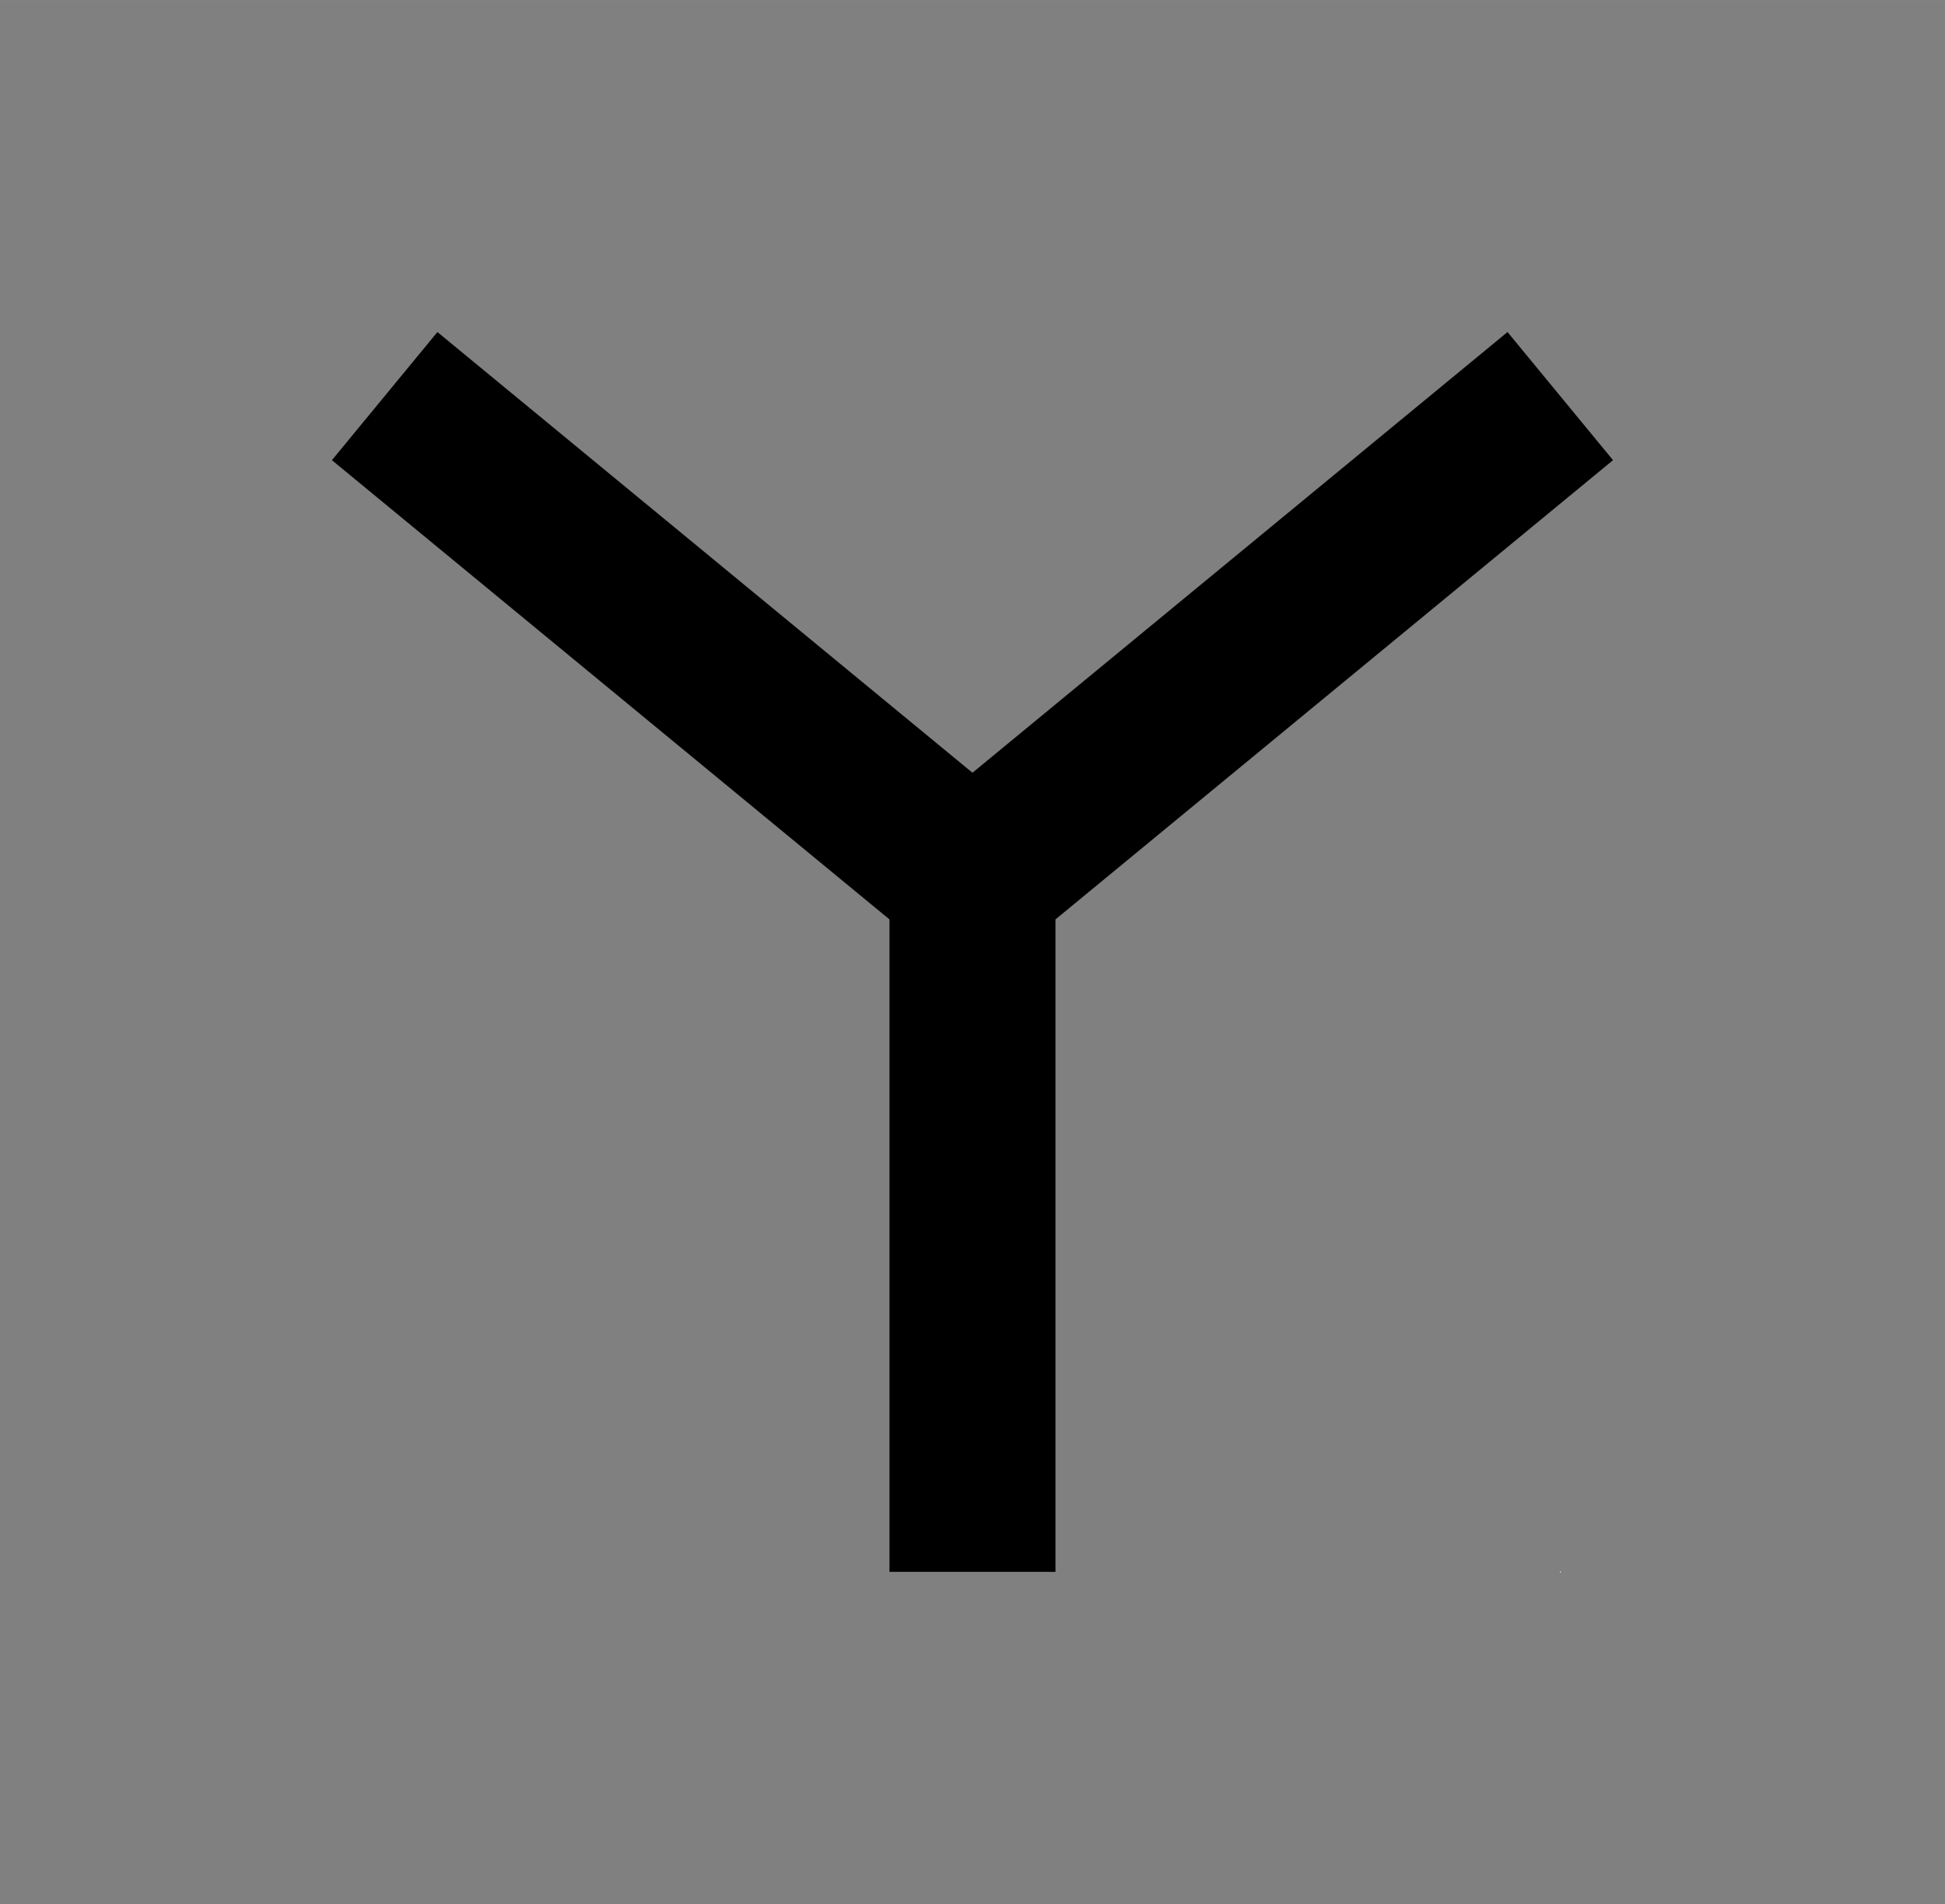 <?xml version="1.0" encoding="UTF-8" standalone="no"?>
<!--
/*******************************************************************************
* Copyright (c) 2010-2016 ITER Organization.
* All rights reserved. This program and the accompanying materials
* are made available under the terms of the Eclipse Public License v1.0
* which accompanies this distribution, and is available at
* http://www.eclipse.org/legal/epl-v10.html
******************************************************************************/
-->
<!-- Created with Inkscape (http://www.inkscape.org/) -->

<svg
   xmlns:dc="http://purl.org/dc/elements/1.1/"
   xmlns:cc="http://creativecommons.org/ns#"
   xmlns:rdf="http://www.w3.org/1999/02/22-rdf-syntax-ns#"
   xmlns:svg="http://www.w3.org/2000/svg"
   xmlns="http://www.w3.org/2000/svg"
   xmlns:sodipodi="http://sodipodi.sourceforge.net/DTD/sodipodi-0.dtd"
   xmlns:inkscape="http://www.inkscape.org/namespaces/inkscape"
   width="26.368pt"
   height="25.814pt"
   viewBox="0 0 32.96 32.267"
   id="svg4158"
   version="1.1"
   inkscape:version="0.91 r13725"
   sodipodi:docname="OL_EE0702.svg">
  <rect x="0" y="0" width="32.96" height="32.267" fill="#808080" stroke="none"/>
  <defs
     id="defs4160" />
  <sodipodi:namedview
     id="base"
     pagecolor="#ffffff"
     bordercolor="#666666"
     borderopacity="1.0"
     inkscape:pageopacity="0.0"
     inkscape:pageshadow="2"
     inkscape:zoom="5.6"
     inkscape:cx="25.683919"
     inkscape:cy="-11.145769"
     inkscape:document-units="px"
     inkscape:current-layer="layer1"
     showgrid="false"
     units="pt"
     fit-margin-top="4.5"
     fit-margin-left="4.5"
     fit-margin-bottom="4.5"
     fit-margin-right="4.5"
     inkscape:window-width="1366"
     inkscape:window-height="706"
     inkscape:window-x="-8"
     inkscape:window-y="-8"
     inkscape:window-maximized="1" />
  <g
     inkscape:label="Layer 1"
     inkscape:groupmode="layer"
     id="layer1"
     transform="translate(-517.806,-693.371)">
    <g
       transform="matrix(1.25,0,0,1.25,521.512,697.27)"
       id="surface1">
      <path
         inkscape:connector-curvature="0"
         style="fill:#ffffff;fill-opacity:1;fill-rule:evenodd;stroke:none"
         d="m 2.25,2.25 0.012,0 0,0.012 -0.012,0 z"
         id="path5" />
      <path
         inkscape:connector-curvature="0"
         style="fill:#ffffff;fill-opacity:1;fill-rule:evenodd;stroke:none"
         d="m 18.184,18.184 0.012,0 0,0.012 -0.012,0 z"
         id="path7" />
      <path
         inkscape:connector-curvature="0"
         style="fill:none;stroke:#000000;stroke-width:1.2;stroke-linecap:butt;stroke-linejoin:miter;stroke-miterlimit:3;stroke-opacity:1"
         d="m 8.5,2.4 -4.25,3.5 0,5"
         transform="matrix(1.875,0,0,1.875,2.25,-2.25)"
         id="path9" />
      <path
         inkscape:connector-curvature="0"
         style="fill:none;stroke:#000000;stroke-width:1.2;stroke-linecap:butt;stroke-linejoin:miter;stroke-miterlimit:3;stroke-opacity:1"
         d="M 4.25,5.9 -7.48351e-6,2.4"
         transform="matrix(1.875,0,0,1.875,2.25,-2.25)"
         id="path11" />
    </g>
  </g>
</svg>
